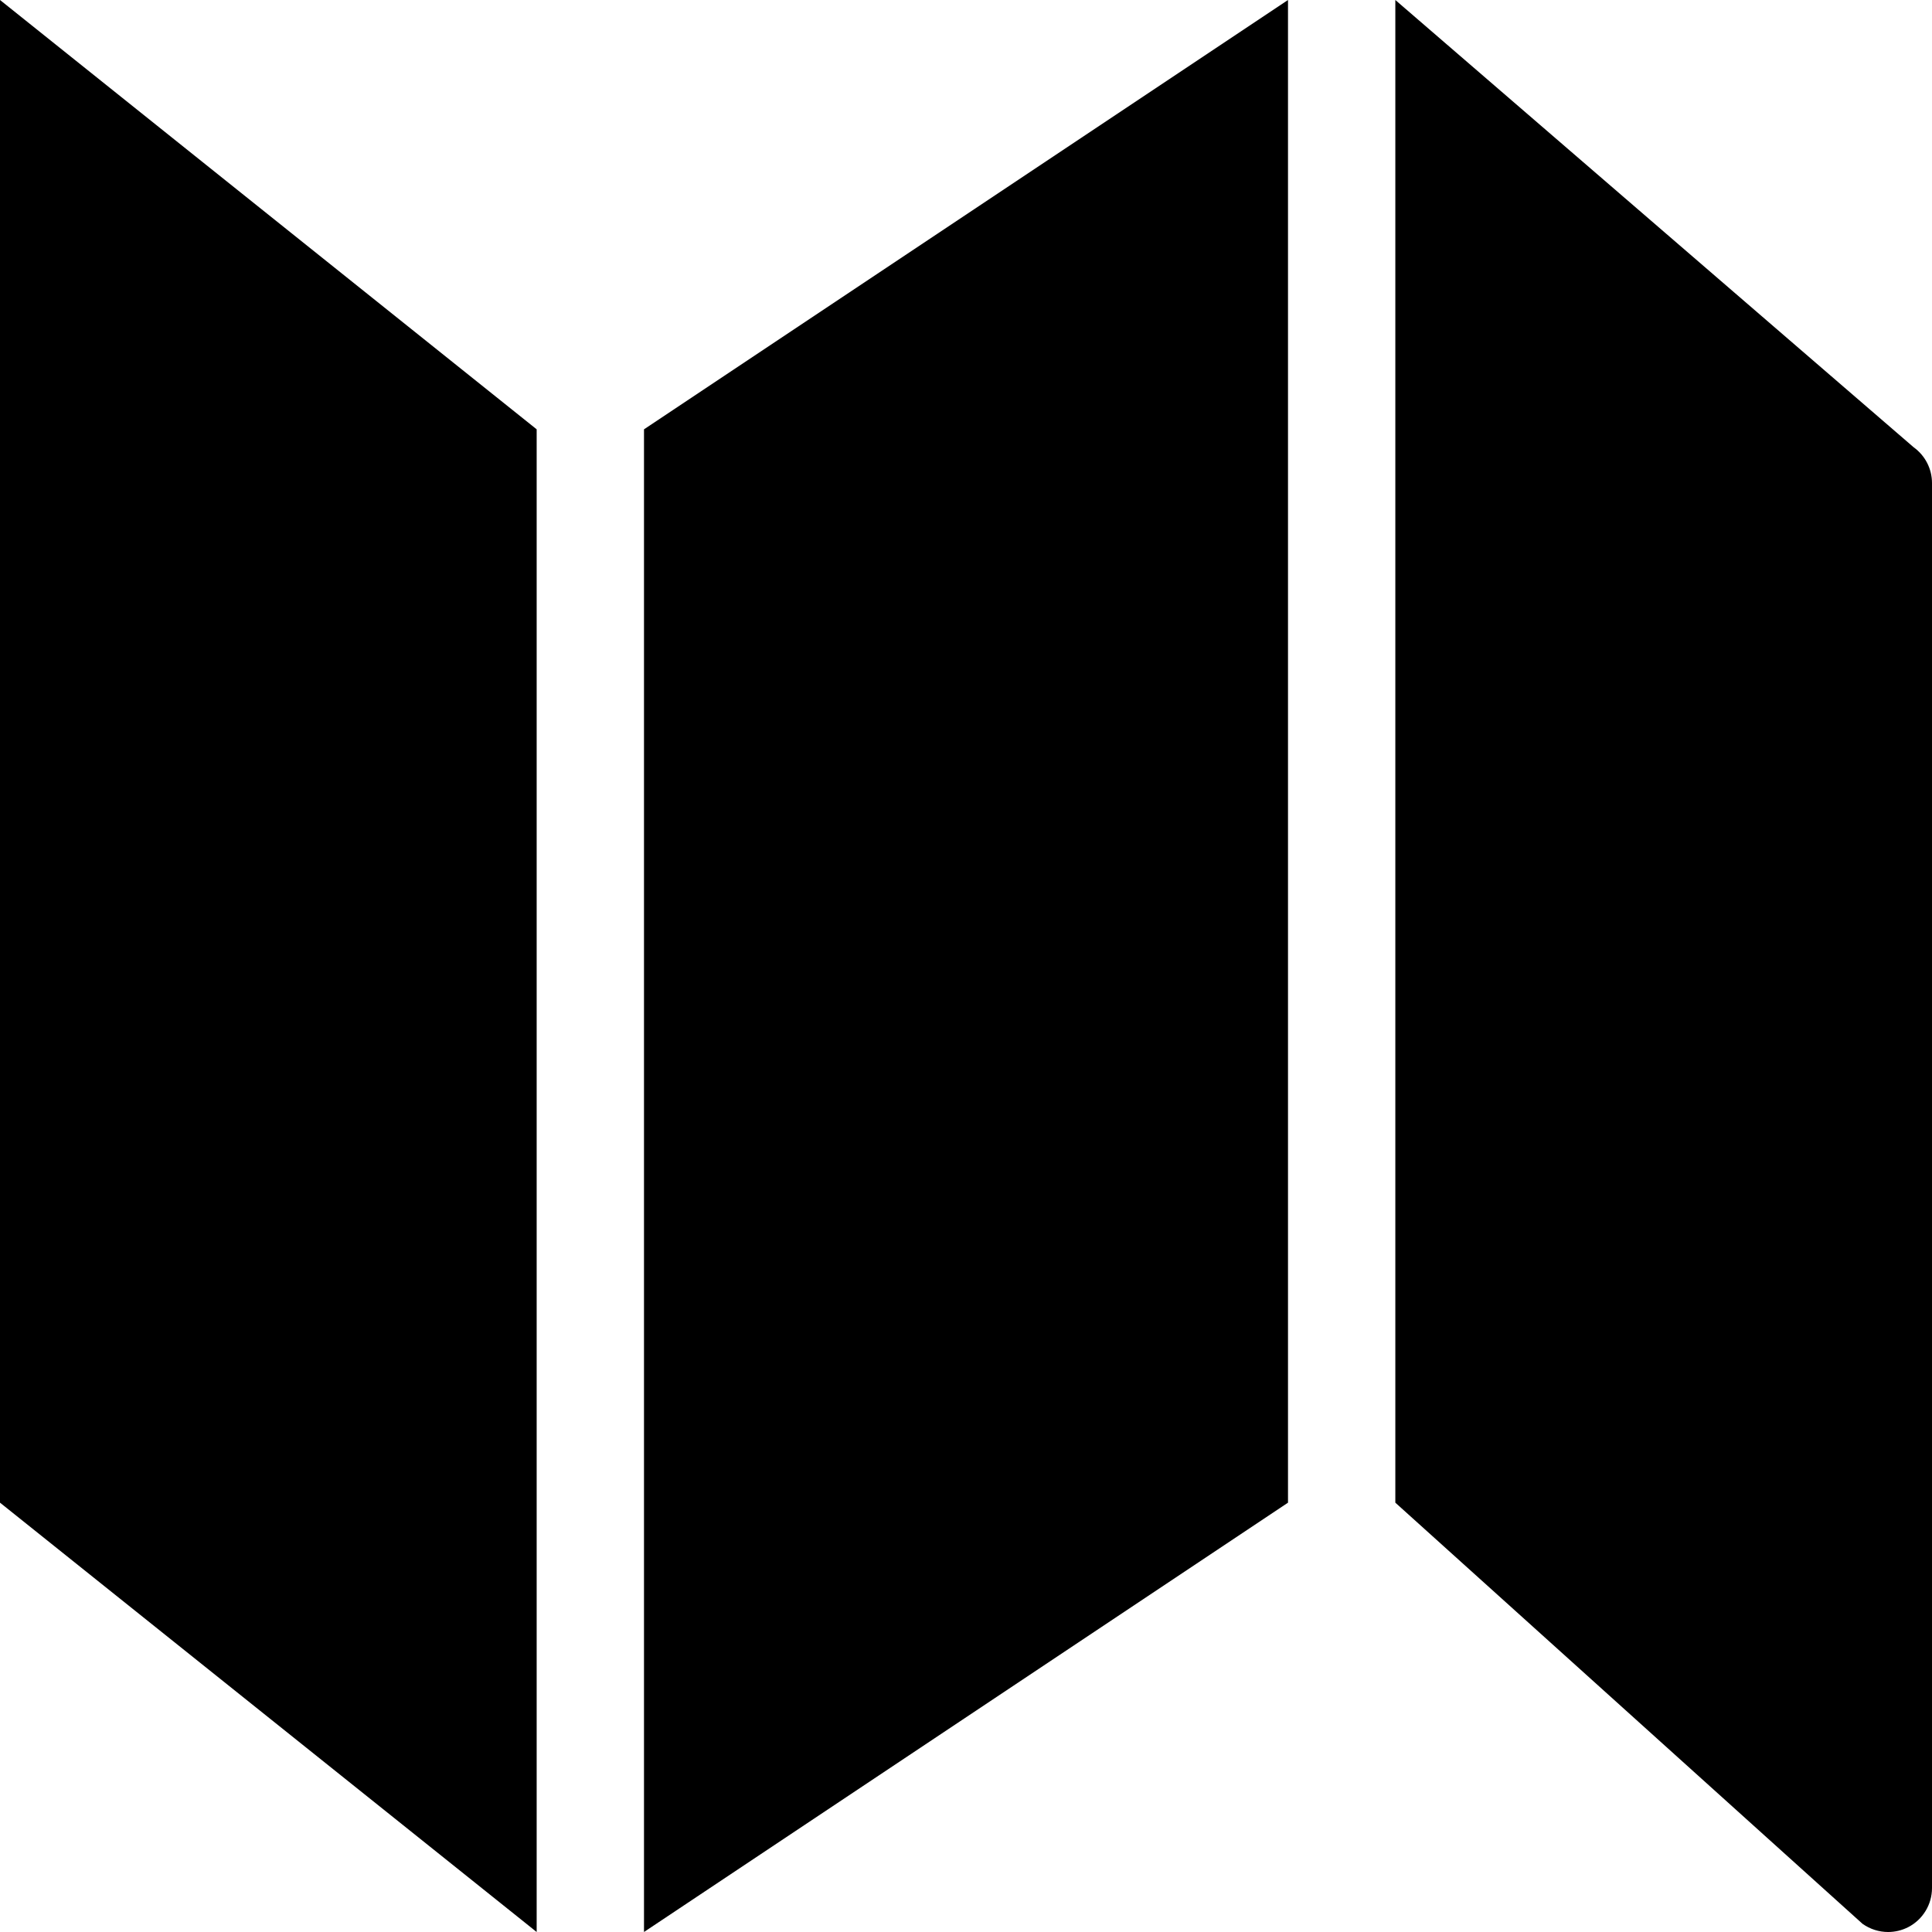 <svg xmlns="http://www.w3.org/2000/svg" xmlns:xlink="http://www.w3.org/1999/xlink" preserveAspectRatio="xMidYMid" width="18" height="18" viewBox="0 0 18 18">
  <path d="M17.778,17.955 C17.719,17.985 17.655,18.000 17.591,18.000 C17.507,18.000 17.424,17.974 17.353,17.924 L13.000,14.000 L13.000,0.000 L17.829,4.167 C17.936,4.244 18.000,4.368 18.000,4.500 L18.000,17.591 C18.000,17.744 17.914,17.885 17.778,17.955 ZM6.000,4.000 L12.000,0.000 L12.000,14.000 L6.000,18.000 L6.000,4.000 ZM-0.000,0.000 L5.000,4.000 L5.000,18.000 L-0.000,14.000 L-0.000,0.000 Z"/>
</svg>

